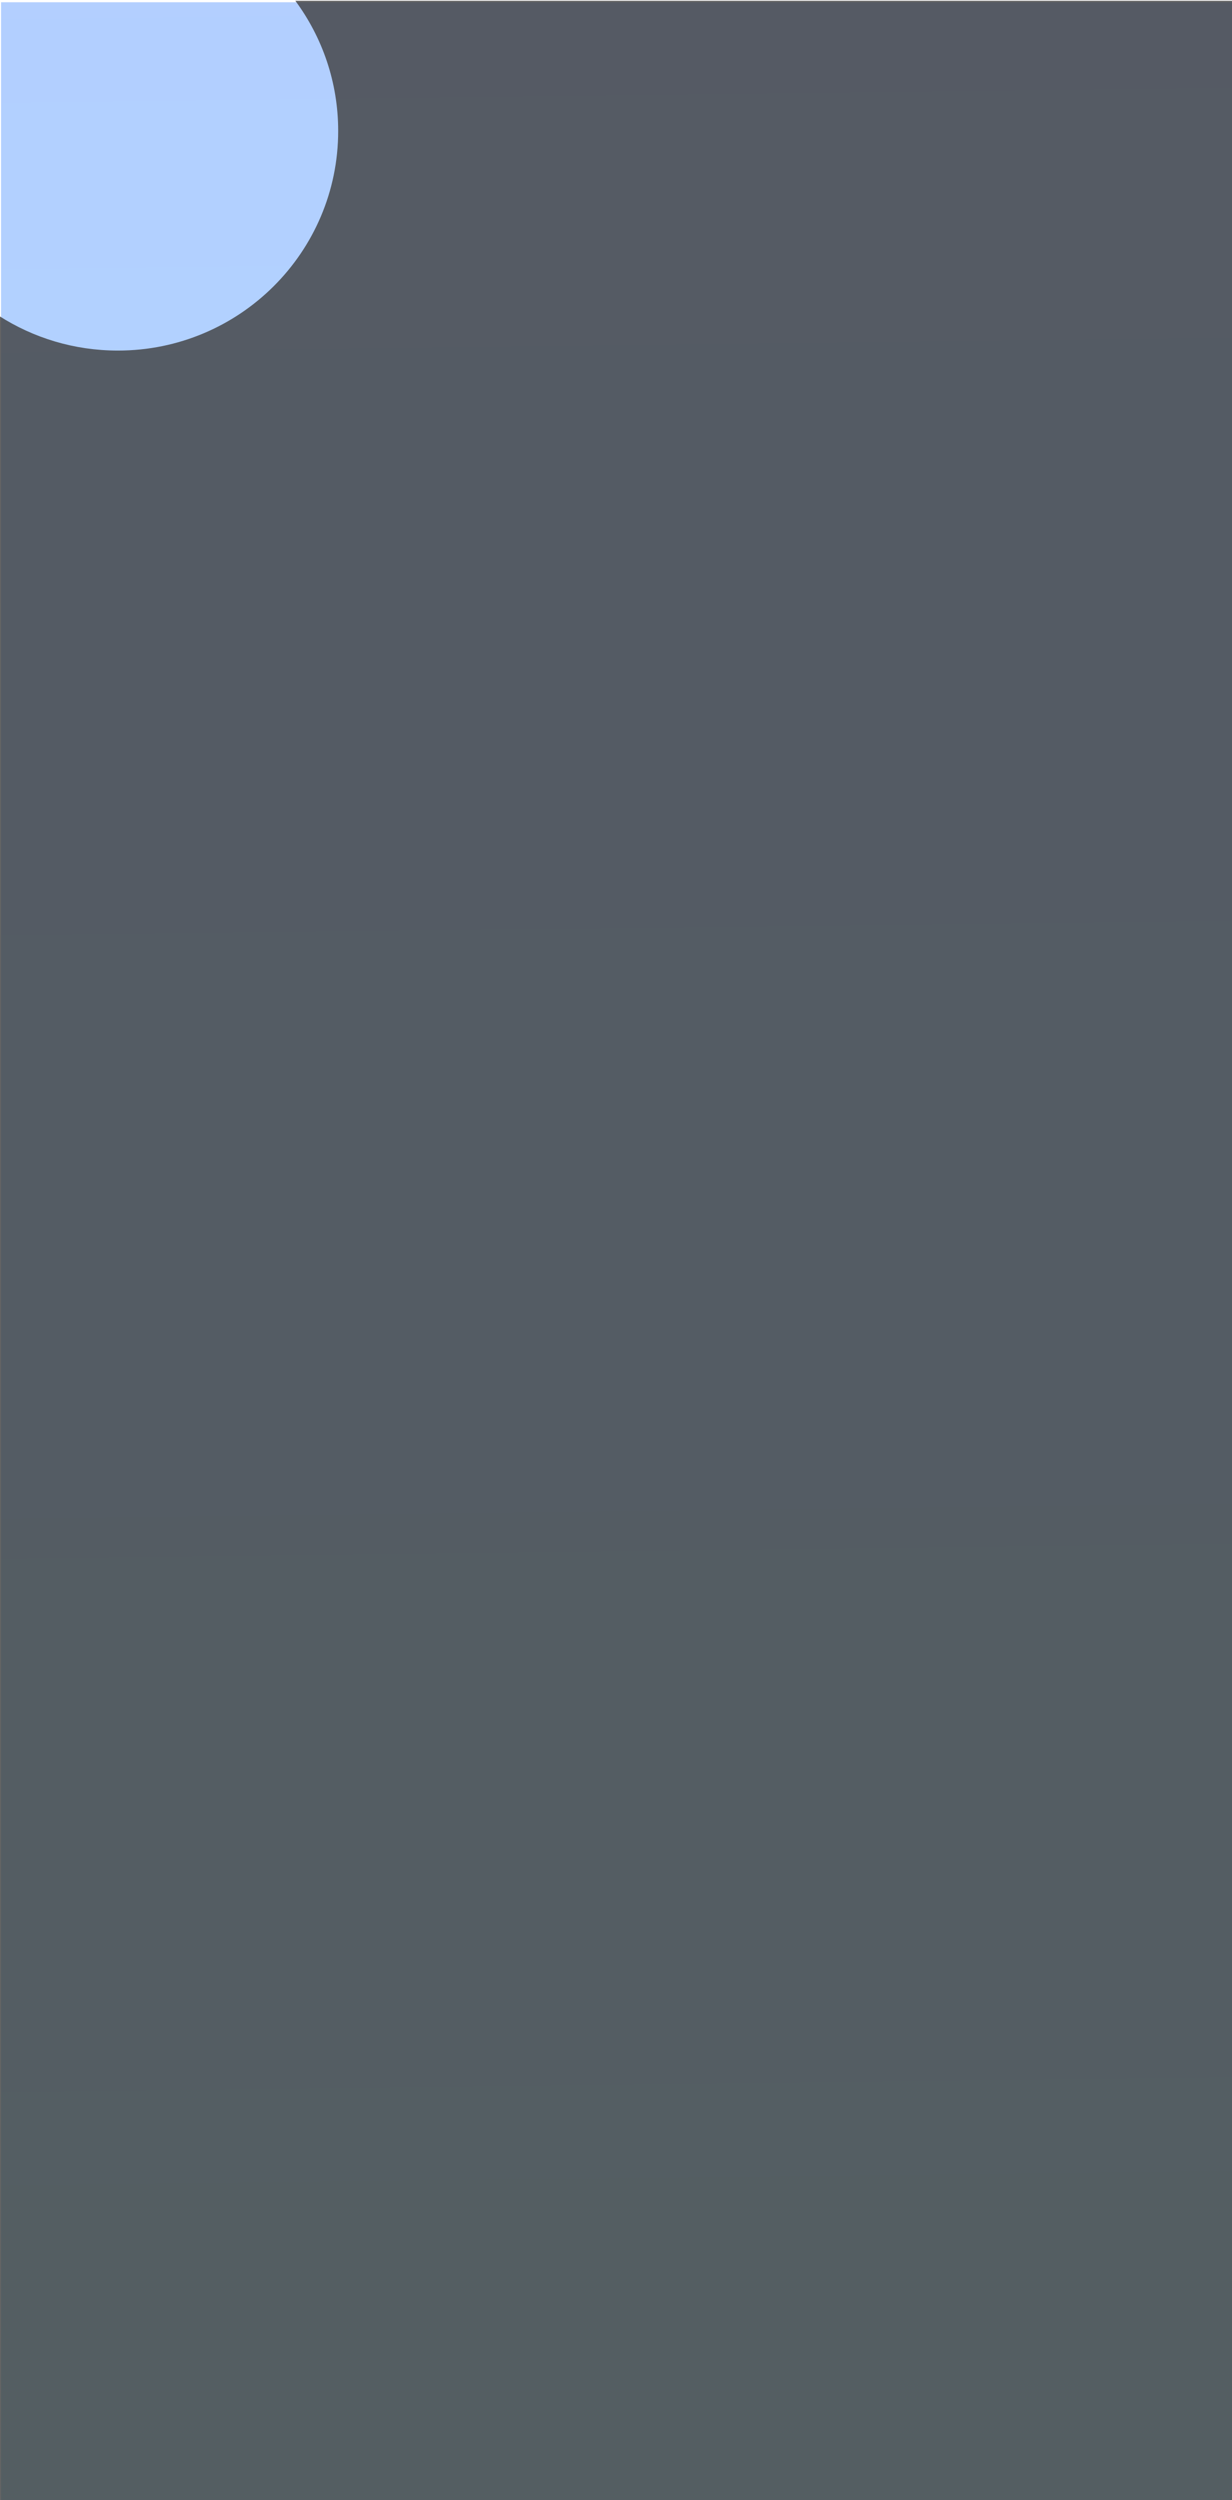 <svg width="393" height="797" viewBox="0 0 393 797" fill="none" xmlns="http://www.w3.org/2000/svg">
<rect x="0.339" y="0.715" width="392.661" height="796.285" fill="url(#paint0_linear_2226_15104)"/>
<path fill-rule="evenodd" clip-rule="evenodd" d="M37.609 111.763C76.418 111.763 107.878 80.417 107.878 41.749C107.878 26.215 102.801 11.862 94.209 0.249H393V797H-0.336V100.688C10.608 107.698 23.632 111.763 37.609 111.763Z" fill="#3E3E3E" fill-opacity="0.8"/>
<defs>
<linearGradient id="paint0_linear_2226_15104" x1="185.043" y1="885.842" x2="172.504" y2="-155.164" gradientUnits="userSpaceOnUse">
<stop stop-color="#B1E5F3"/>
<stop offset="0.49" stop-color="#AFD6FF"/>
<stop offset="1" stop-color="#B4CCFF"/>
</linearGradient>
</defs>
</svg>
